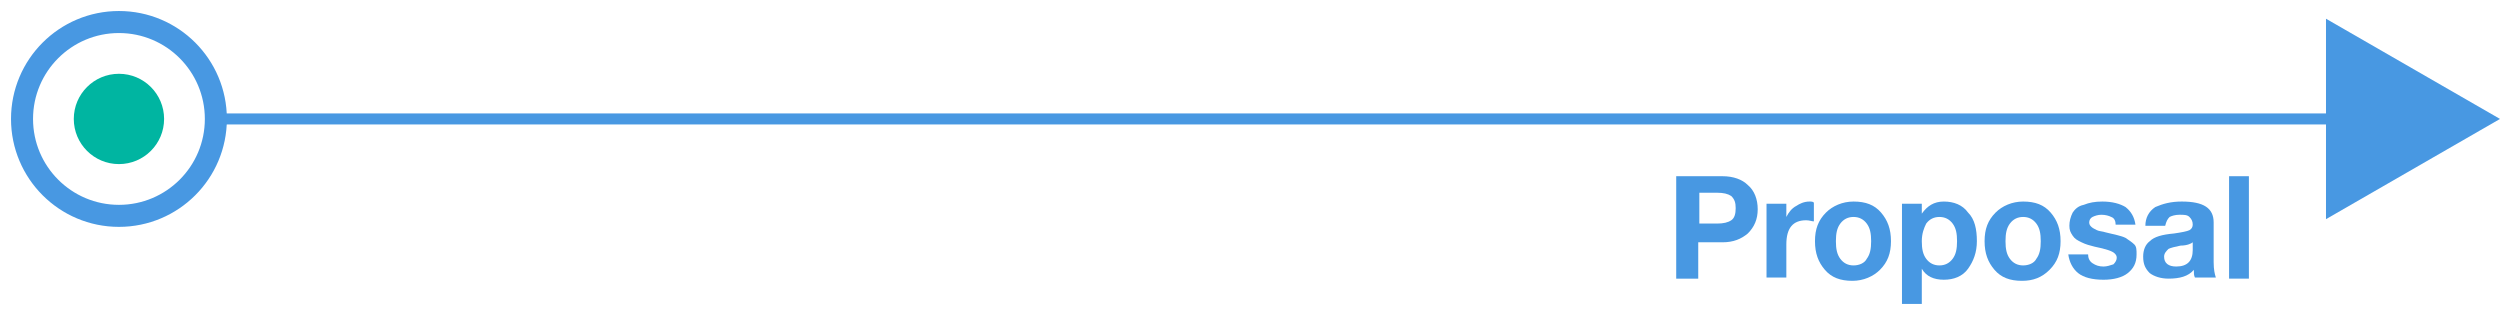 <?xml version="1.0" encoding="utf-8"?>
<!-- Generator: Adobe Illustrator 19.2.1, SVG Export Plug-In . SVG Version: 6.00 Build 0)  -->
<svg version="1.1" id="Layer_1" xmlns="http://www.w3.org/2000/svg" xmlns:xlink="http://www.w3.org/1999/xlink" x="0px" y="0px"
	 viewBox="0 0 227 30.1" style="enable-background:new 0 0 227 30.1;" xml:space="preserve">
<style type="text/css">
	.st0{fill:none;stroke:#4898E2;stroke-miterlimit:10;}
	.st1{fill:none;stroke:#4898E2;stroke-width:2;stroke-miterlimit:10;}
	.st2{fill:#00B5A1;}
	.st3{fill:#4898E2;}
	.st4{fill:none;}
	.st5{enable-background:new    ;}
</style>
<path class="st0" d="M212.7,10.8H19.2"/>
<circle class="st1" cx="10.8" cy="10.8" r="8.8"/>
<circle class="st2" cx="10.8" cy="10.8" r="4.1"/>
<polygon class="st3" points="227,10.8 211.2,19.9 211.2,1.7 "/>
<rect x="129" y="16" class="st4" width="75.8" height="17.2"/>
<g class="st5">
	<path class="st3" d="M156.4,16c1,0,1.8,0.3,2.3,0.8c0.6,0.5,0.9,1.3,0.9,2.2c0,0.9-0.3,1.6-0.9,2.2c-0.6,0.5-1.3,0.8-2.3,0.8h-2.2
		v3.3h-2V16H156.4z M155.9,20.3c0.6,0,1-0.1,1.3-0.3c0.3-0.2,0.4-0.6,0.4-1.1c0-0.5-0.1-0.8-0.4-1.1c-0.3-0.2-0.7-0.3-1.3-0.3h-1.6
		v2.8H155.9z"/>
	<path class="st3" d="M164.3,18.3c0.2,0,0.3,0,0.4,0.1v1.7c-0.2,0-0.4-0.1-0.7-0.1c-1.2,0-1.8,0.7-1.8,2.2v3h-1.8v-6.7h1.8v1.2h0
		c0.2-0.4,0.5-0.8,0.9-1C163.4,18.5,163.8,18.3,164.3,18.3z"/>
	<path class="st3" d="M168.3,18.3c1.1,0,1.9,0.3,2.5,1c0.6,0.7,0.9,1.5,0.9,2.6c0,1.1-0.3,1.9-1,2.6c-0.6,0.6-1.5,1-2.5,1
		c-1.1,0-1.9-0.3-2.5-1s-0.9-1.5-0.9-2.6c0-1.1,0.3-1.9,1-2.6C166.4,18.7,167.3,18.3,168.3,18.3z M166.7,21.9c0,0.7,0.1,1.2,0.4,1.6
		c0.3,0.4,0.7,0.6,1.2,0.6c0.5,0,1-0.2,1.2-0.6c0.3-0.4,0.4-0.9,0.4-1.6c0-0.7-0.1-1.2-0.4-1.6c-0.3-0.4-0.7-0.6-1.2-0.6
		c-0.5,0-0.9,0.2-1.2,0.6C166.8,20.7,166.7,21.2,166.7,21.9z"/>
	<path class="st3" d="M176.5,18.3c0.9,0,1.7,0.3,2.2,1c0.6,0.6,0.8,1.5,0.8,2.6c0,1-0.3,1.8-0.8,2.5c-0.5,0.7-1.3,1-2.2,1
		c-0.9,0-1.6-0.3-2-1h0v3.2h-1.8v-9.1h1.8v0.9h0C175,18.7,175.6,18.3,176.5,18.3z M174.5,21.9c0,0.7,0.1,1.2,0.4,1.6
		c0.3,0.4,0.7,0.6,1.2,0.6c0.5,0,0.9-0.2,1.2-0.6c0.3-0.4,0.4-0.9,0.4-1.6c0-0.7-0.1-1.2-0.4-1.6c-0.3-0.4-0.7-0.6-1.2-0.6
		c-0.5,0-0.9,0.2-1.2,0.6C174.7,20.7,174.5,21.2,174.5,21.9z"/>
	<path class="st3" d="M183.7,18.3c1.1,0,1.9,0.3,2.5,1c0.6,0.7,0.9,1.5,0.9,2.6c0,1.1-0.3,1.9-1,2.6s-1.5,1-2.5,1
		c-1.1,0-1.9-0.3-2.5-1s-0.9-1.5-0.9-2.6c0-1.1,0.3-1.9,1-2.6C181.8,18.7,182.7,18.3,183.7,18.3z M182.1,21.9c0,0.7,0.1,1.2,0.4,1.6
		c0.3,0.4,0.7,0.6,1.2,0.6c0.5,0,1-0.2,1.2-0.6c0.3-0.4,0.4-0.9,0.4-1.6c0-0.7-0.1-1.2-0.4-1.6c-0.3-0.4-0.7-0.6-1.2-0.6
		c-0.5,0-0.9,0.2-1.2,0.6C182.2,20.7,182.1,21.2,182.1,21.9z"/>
	<path class="st3" d="M190.9,18.3c0.9,0,1.6,0.2,2.1,0.5c0.5,0.4,0.8,0.9,0.9,1.6h-1.8c0-0.3-0.1-0.6-0.4-0.7
		c-0.2-0.1-0.5-0.2-0.9-0.2c-0.3,0-0.6,0.1-0.8,0.2c-0.2,0.1-0.3,0.3-0.3,0.5c0,0.2,0.1,0.3,0.2,0.4c0.1,0.1,0.3,0.2,0.5,0.3
		s0.5,0.1,0.8,0.2c0.8,0.2,1.4,0.3,1.8,0.5c0.3,0.2,0.6,0.4,0.8,0.6c0.2,0.2,0.2,0.5,0.2,0.9c0,0.8-0.3,1.3-0.8,1.7
		c-0.5,0.4-1.3,0.6-2.2,0.6c-1,0-1.8-0.2-2.3-0.6c-0.5-0.4-0.8-1-0.9-1.7h1.8c0,0.3,0.1,0.6,0.4,0.8s0.6,0.3,1,0.3
		c0.3,0,0.6-0.1,0.9-0.2c0.2-0.2,0.3-0.4,0.3-0.6c0-0.2-0.1-0.3-0.2-0.4c-0.1-0.1-0.3-0.2-0.6-0.3c-0.3-0.1-0.7-0.2-1.2-0.3
		c-0.4-0.1-0.8-0.2-1.2-0.4s-0.6-0.3-0.8-0.6s-0.3-0.5-0.3-0.9c0-0.4,0.1-0.8,0.3-1.2c0.2-0.3,0.5-0.6,1-0.7
		C189.7,18.4,190.2,18.3,190.9,18.3z"/>
	<path class="st3" d="M198.1,18.3c2,0,2.9,0.6,2.9,1.9v3.6c0,0.7,0.1,1.1,0.2,1.4h-1.9c-0.1-0.2-0.1-0.4-0.1-0.7
		c-0.5,0.6-1.3,0.8-2.3,0.8c-0.7,0-1.3-0.2-1.7-0.5c-0.4-0.4-0.6-0.8-0.6-1.5c0-0.6,0.2-1.1,0.6-1.4c0.4-0.4,1.1-0.6,2.2-0.7
		c0.7-0.1,1.2-0.2,1.4-0.3s0.3-0.3,0.3-0.5c0-0.3-0.1-0.5-0.3-0.7s-0.5-0.2-0.9-0.2c-0.4,0-0.7,0.1-0.9,0.2
		c-0.2,0.2-0.3,0.4-0.4,0.8h-1.8c0-0.7,0.3-1.3,0.9-1.7C196.4,18.5,197.1,18.3,198.1,18.3z M196.5,23.3c0,0.6,0.4,0.9,1.1,0.9
		c1,0,1.5-0.5,1.5-1.5V22c-0.1,0.1-0.5,0.3-1.1,0.3c-0.5,0.1-0.9,0.2-1.1,0.3C196.7,22.8,196.5,23,196.5,23.3z"/>
	<path class="st3" d="M204.2,16v9.3h-1.8V16H204.2z"/>
</g>
</svg>
